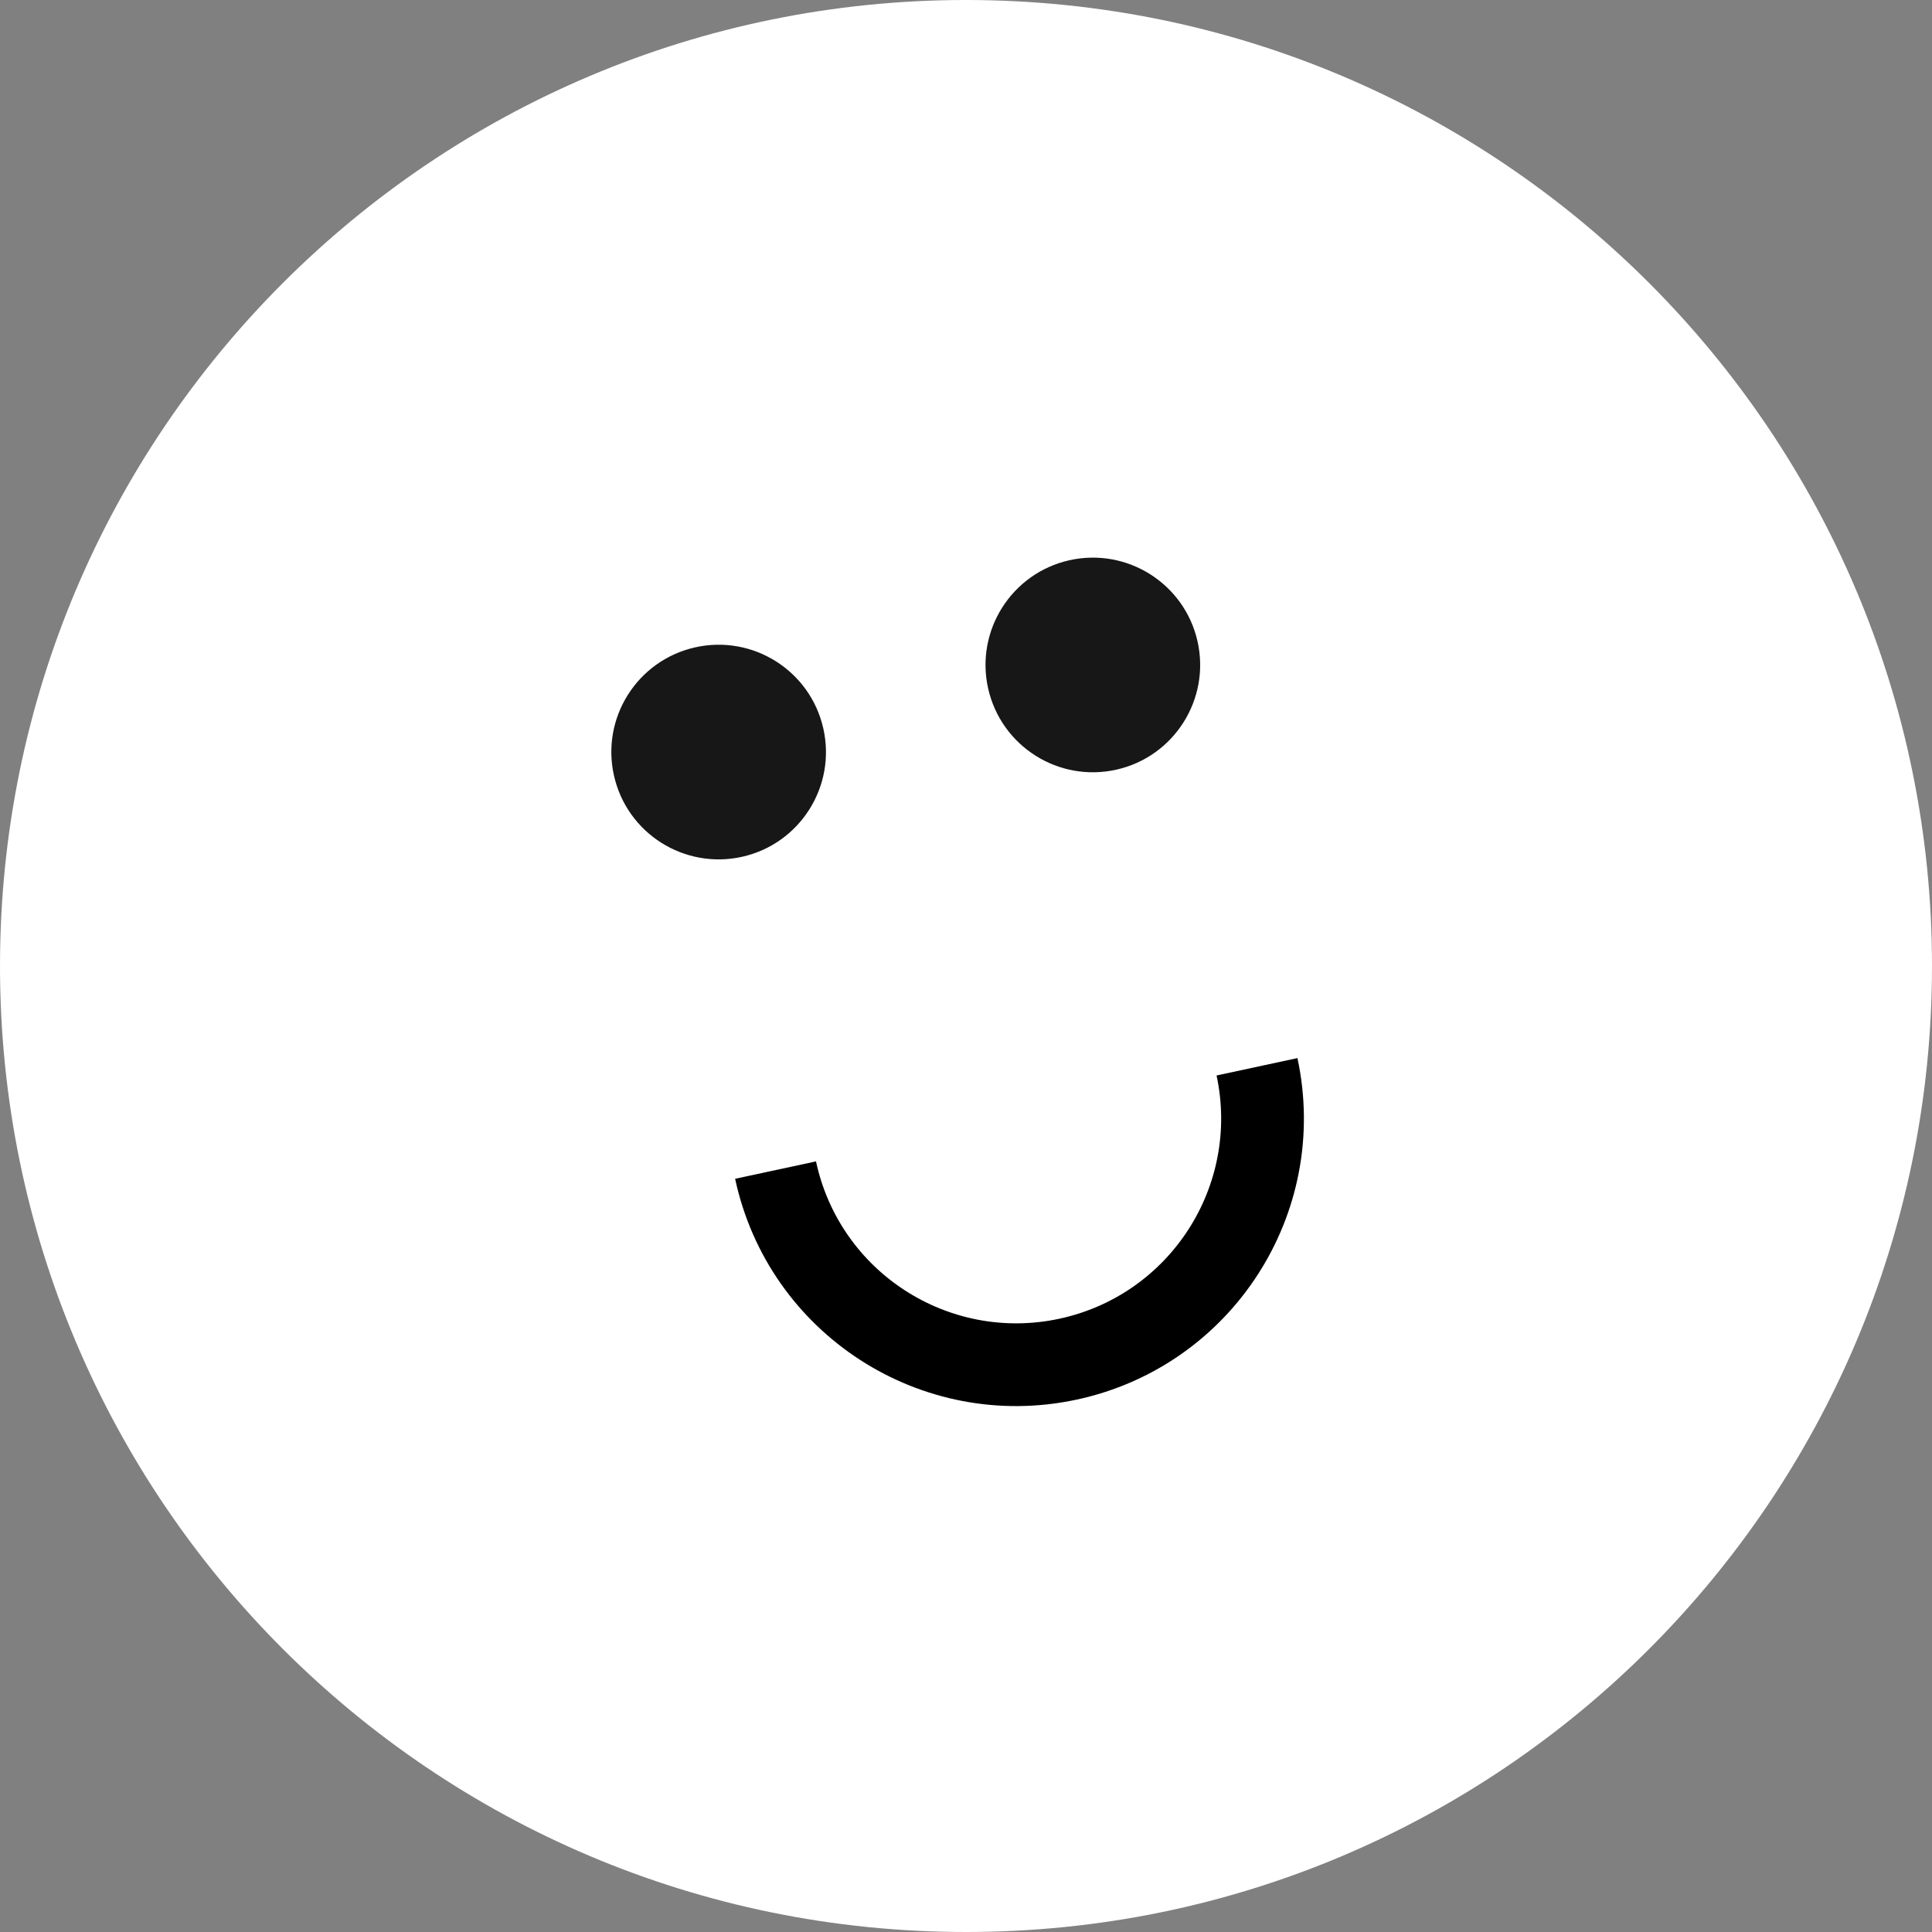 <svg width="36" height="36" viewBox="0 0 36 36" fill="none" xmlns="http://www.w3.org/2000/svg">
<rect x="0" y="0" width="36" height="36" fill="#808080" stroke="none"/>
<path d="M36 18C36 27.941 27.941 36 18 36C8.059 36 -1.37329e-05 27.941 -8.8469e-06 18C-3.96089e-06 8.059 8.059 0 18 0C27.941 0 36 8.059 36 18Z" fill="white"/>
<path d="M15.341 13.573C15.585 14.65 14.909 15.721 13.832 15.964C12.754 16.207 11.684 15.531 11.441 14.454C11.197 13.377 11.873 12.307 12.95 12.063C14.028 11.82 15.098 12.496 15.341 13.573Z" fill="#171717"/>
<path d="M22.314 11.95C22.557 13.027 21.881 14.098 20.804 14.341C19.727 14.584 18.657 13.908 18.413 12.831C18.17 11.754 18.846 10.684 19.923 10.44C21 10.197 22.071 10.873 22.314 11.95Z" fill="#171717"/>
<path fill-rule="evenodd" clip-rule="evenodd" d="M15.205 21.641C15.647 23.703 17.677 25.015 19.738 24.573C21.799 24.13 23.111 22.101 22.669 20.04L24.176 19.716C24.797 22.61 22.955 25.459 20.061 26.08C17.168 26.701 14.319 24.858 13.698 21.965L15.205 21.641Z" fill="black"/>
</svg>
